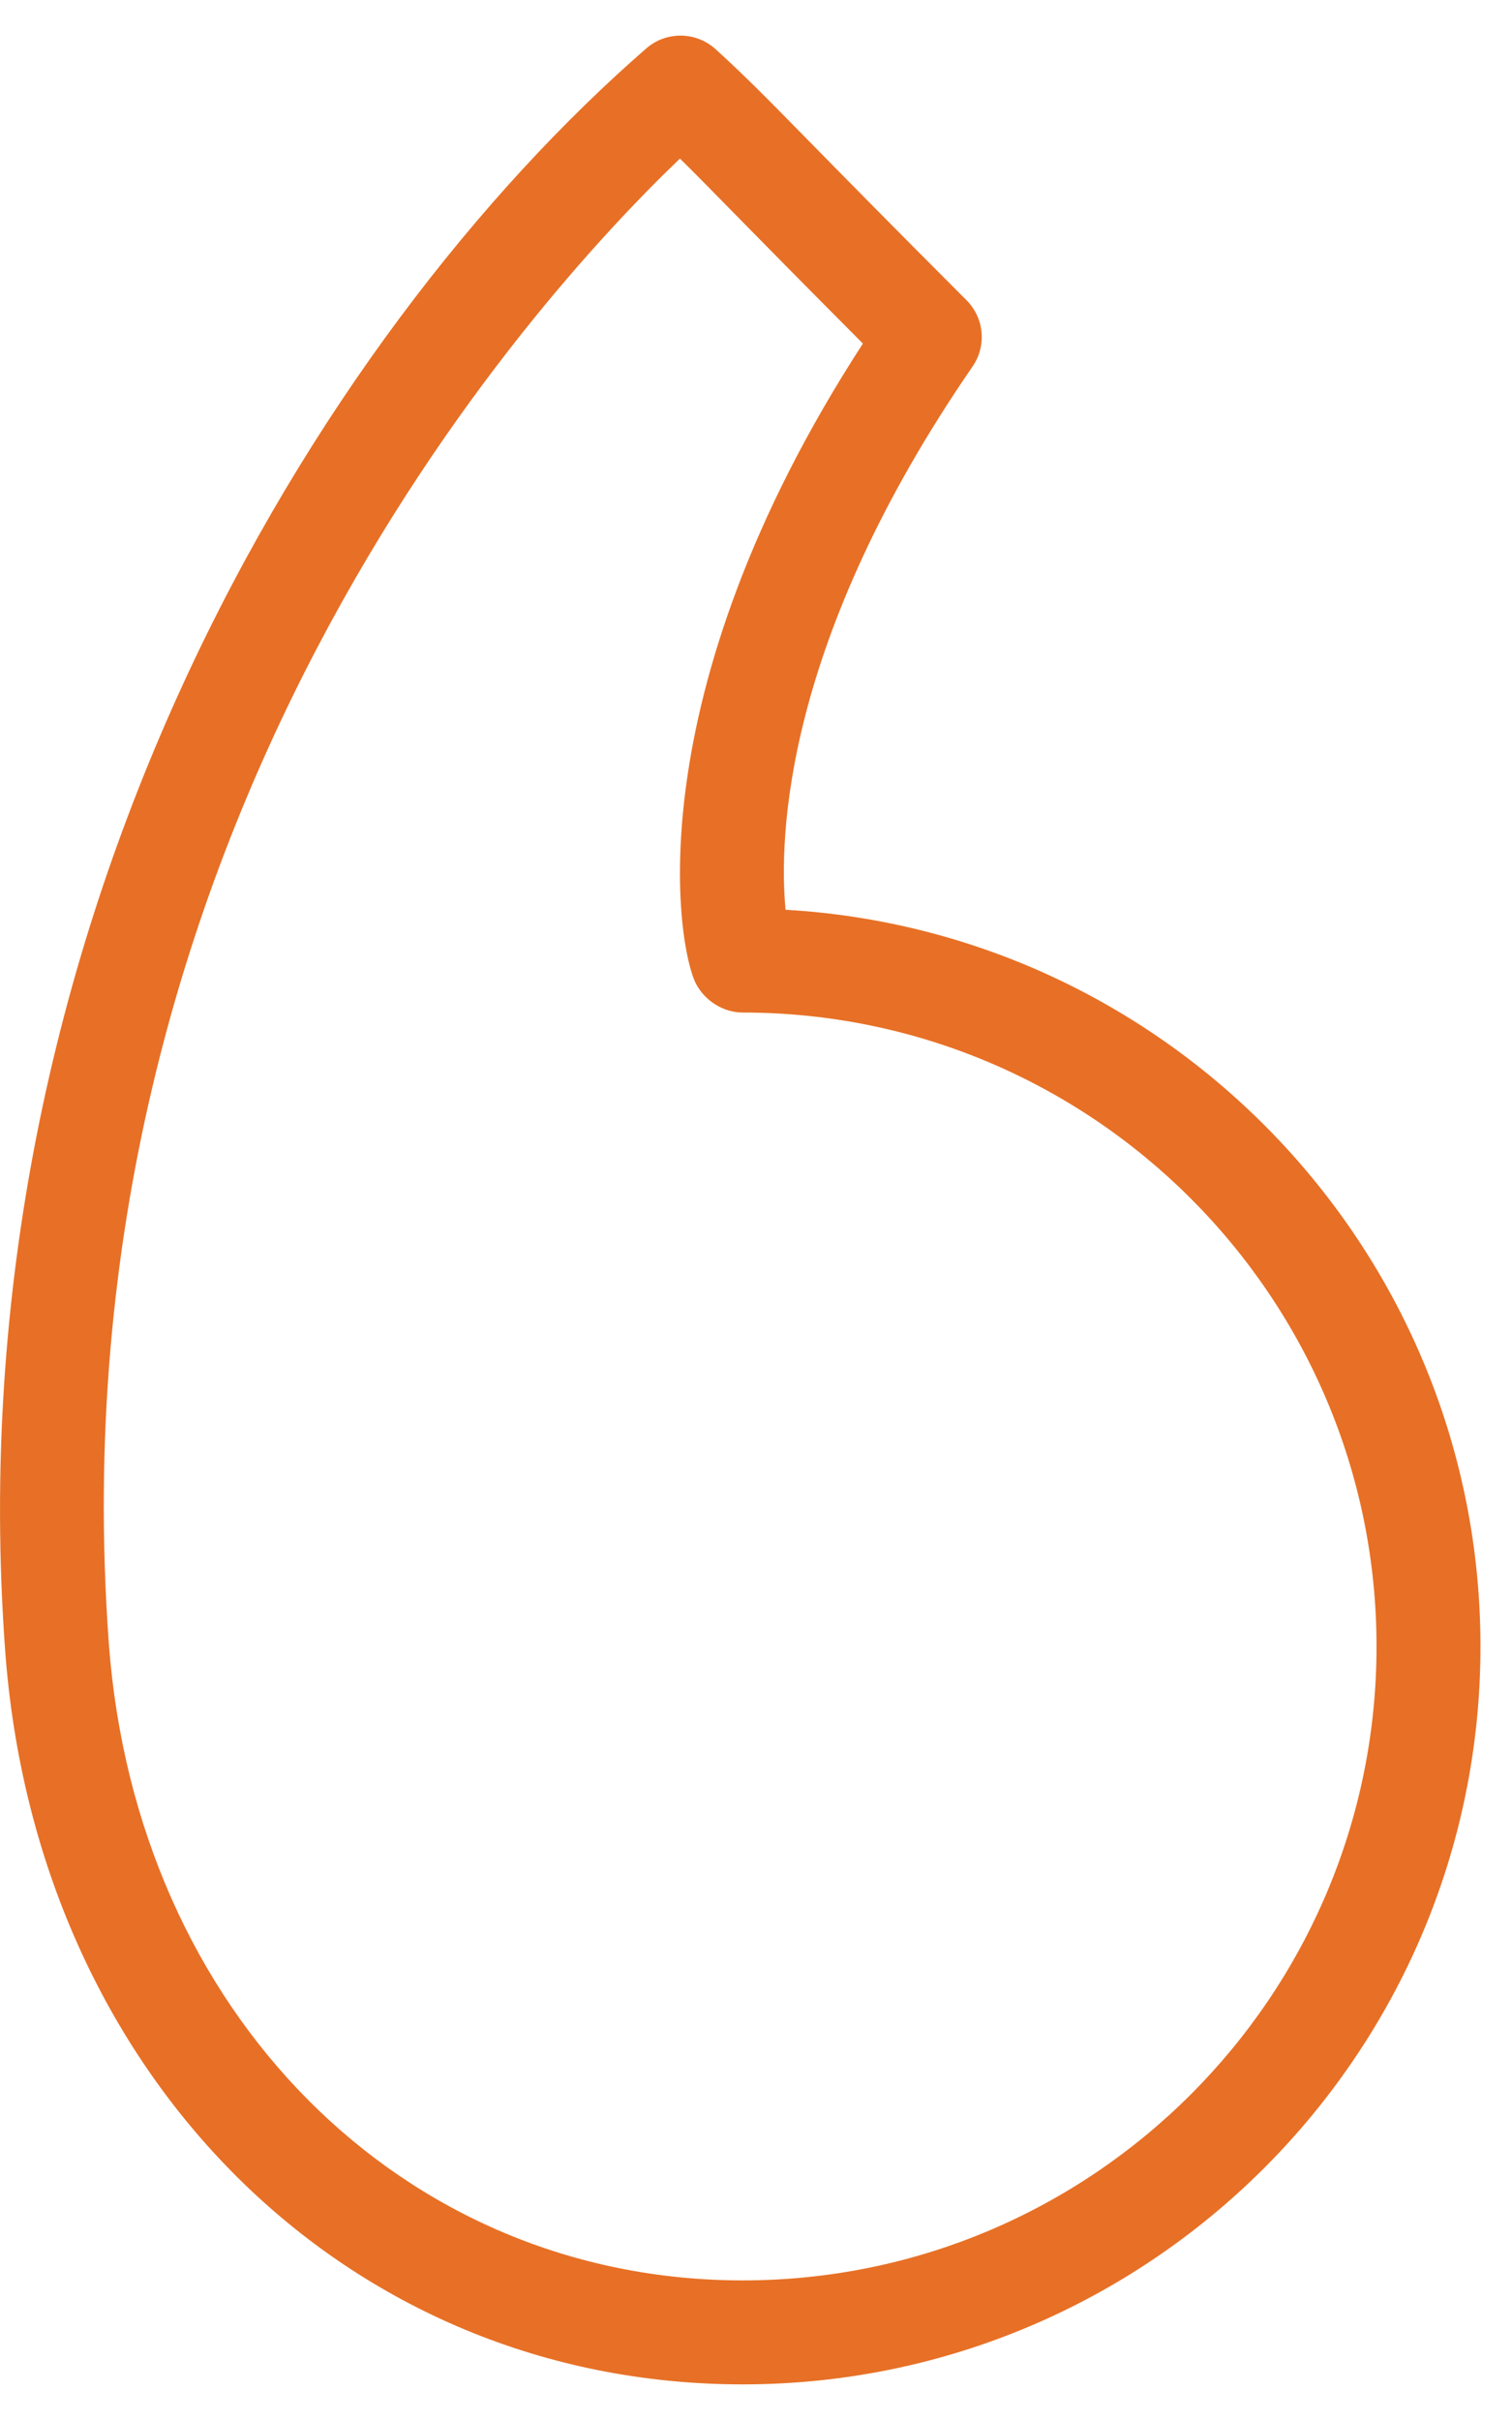 <svg width="20" height="32" viewBox="0 0 20 32" fill="none" xmlns="http://www.w3.org/2000/svg">
<path d="M10.391 12.03C10.301 11.075 10.367 8.473 12.865 4.846C13.053 4.573 13.019 4.205 12.785 3.97C11.77 2.955 11.141 2.314 10.7 1.865C10.117 1.271 9.851 1.001 9.463 0.648C9.204 0.415 8.812 0.412 8.55 0.639C4.201 4.423 -0.63 12.24 0.068 21.822V21.823C0.479 27.447 4.582 31.529 9.825 31.529C15.206 31.529 19.583 27.153 19.583 21.772C19.583 16.581 15.509 12.324 10.391 12.03ZM9.825 30.154C5.324 30.154 1.796 26.608 1.439 21.722V21.722C0.655 10.946 7.059 3.949 8.994 2.097C9.183 2.283 9.4 2.503 9.718 2.828C10.1 3.217 10.623 3.749 11.414 4.543C8.385 9.21 8.957 12.534 9.207 13.01C9.326 13.236 9.57 13.389 9.825 13.389C14.448 13.389 18.208 17.15 18.208 21.772C18.208 26.394 14.448 30.154 9.825 30.154Z" fill="#E77026"/>
</svg>
